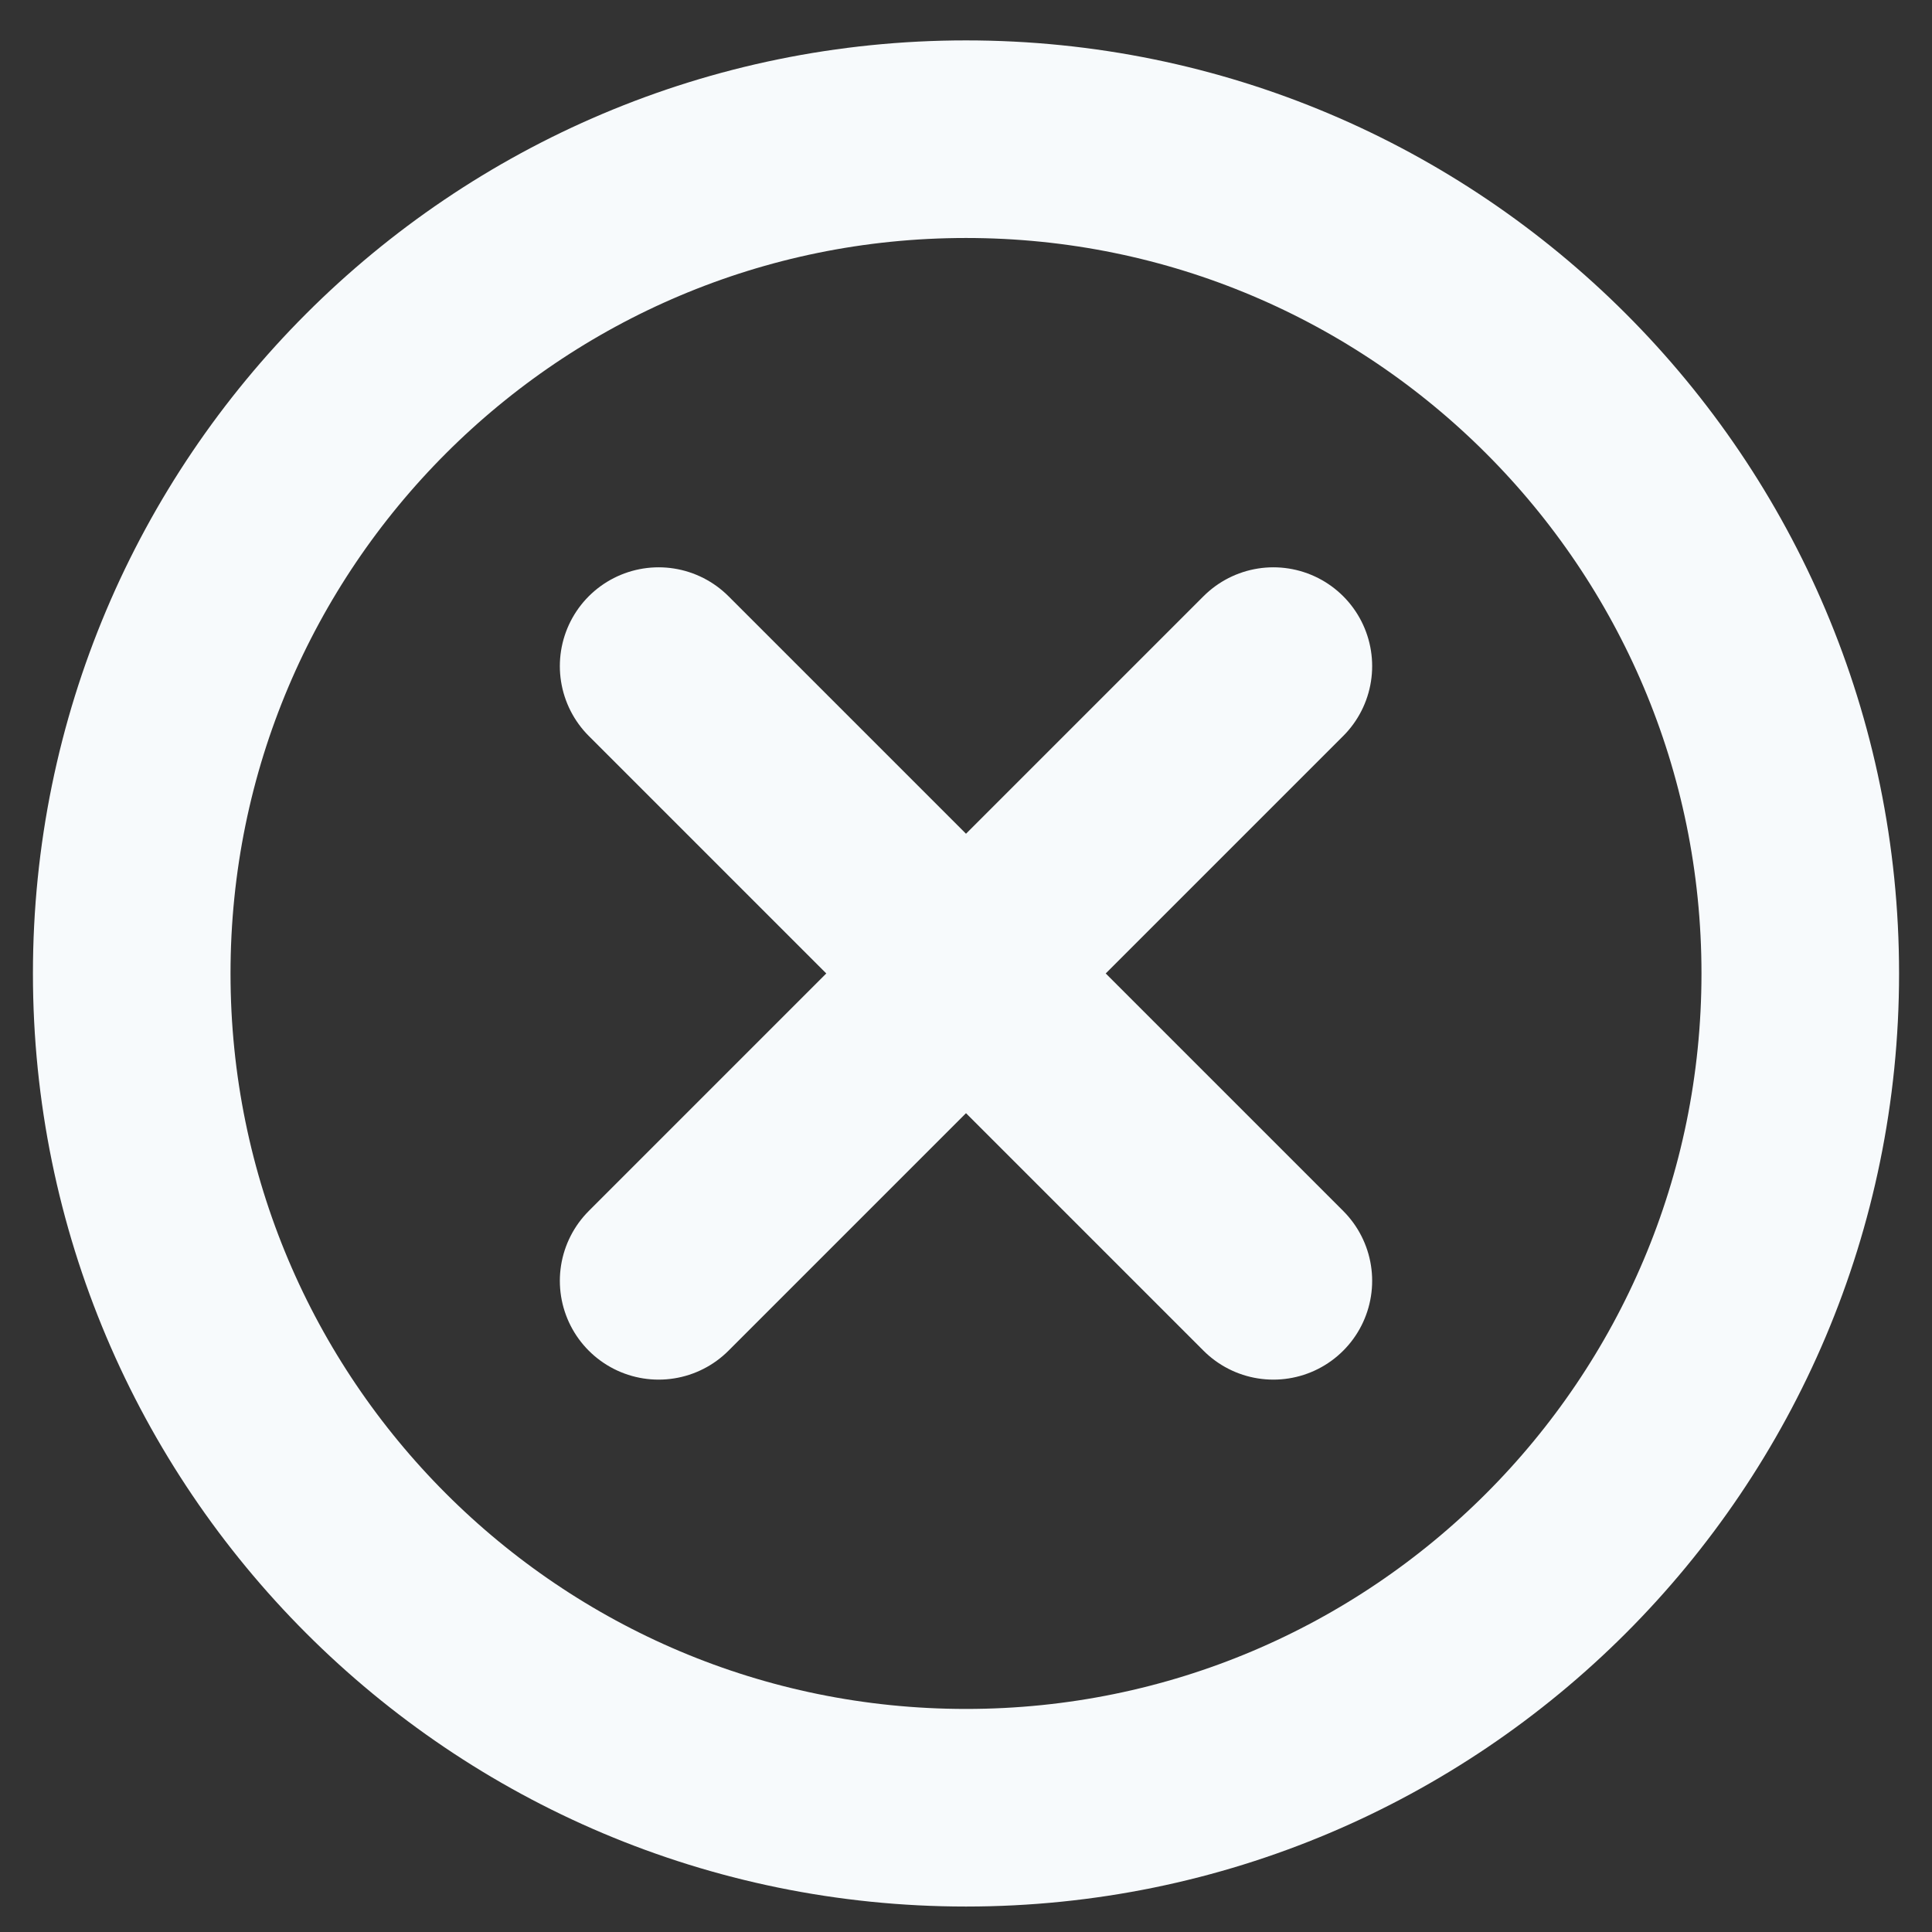 <svg width="22" height="22" viewBox="0 0 22 22" fill="none" xmlns="http://www.w3.org/2000/svg">
<rect x="0" y="0" width="22" height="22" fill="#333333" stroke="none"/>
<path d="M7.5 14.585L11 11.085M11 11.085L14.5 7.585M11 11.085L14.5 14.585M11 11.085L7.5 7.585M20.5 11.085C20.5 16.332 16.247 20.585 11 20.585C5.753 20.585 1.5 16.332 1.5 11.085C1.5 5.838 5.753 1.585 11 1.585C16.247 1.585 20.5 5.838 20.5 11.085Z" stroke="#F7FAFC" stroke-width="2.25" stroke-linecap="round"/>
</svg>
